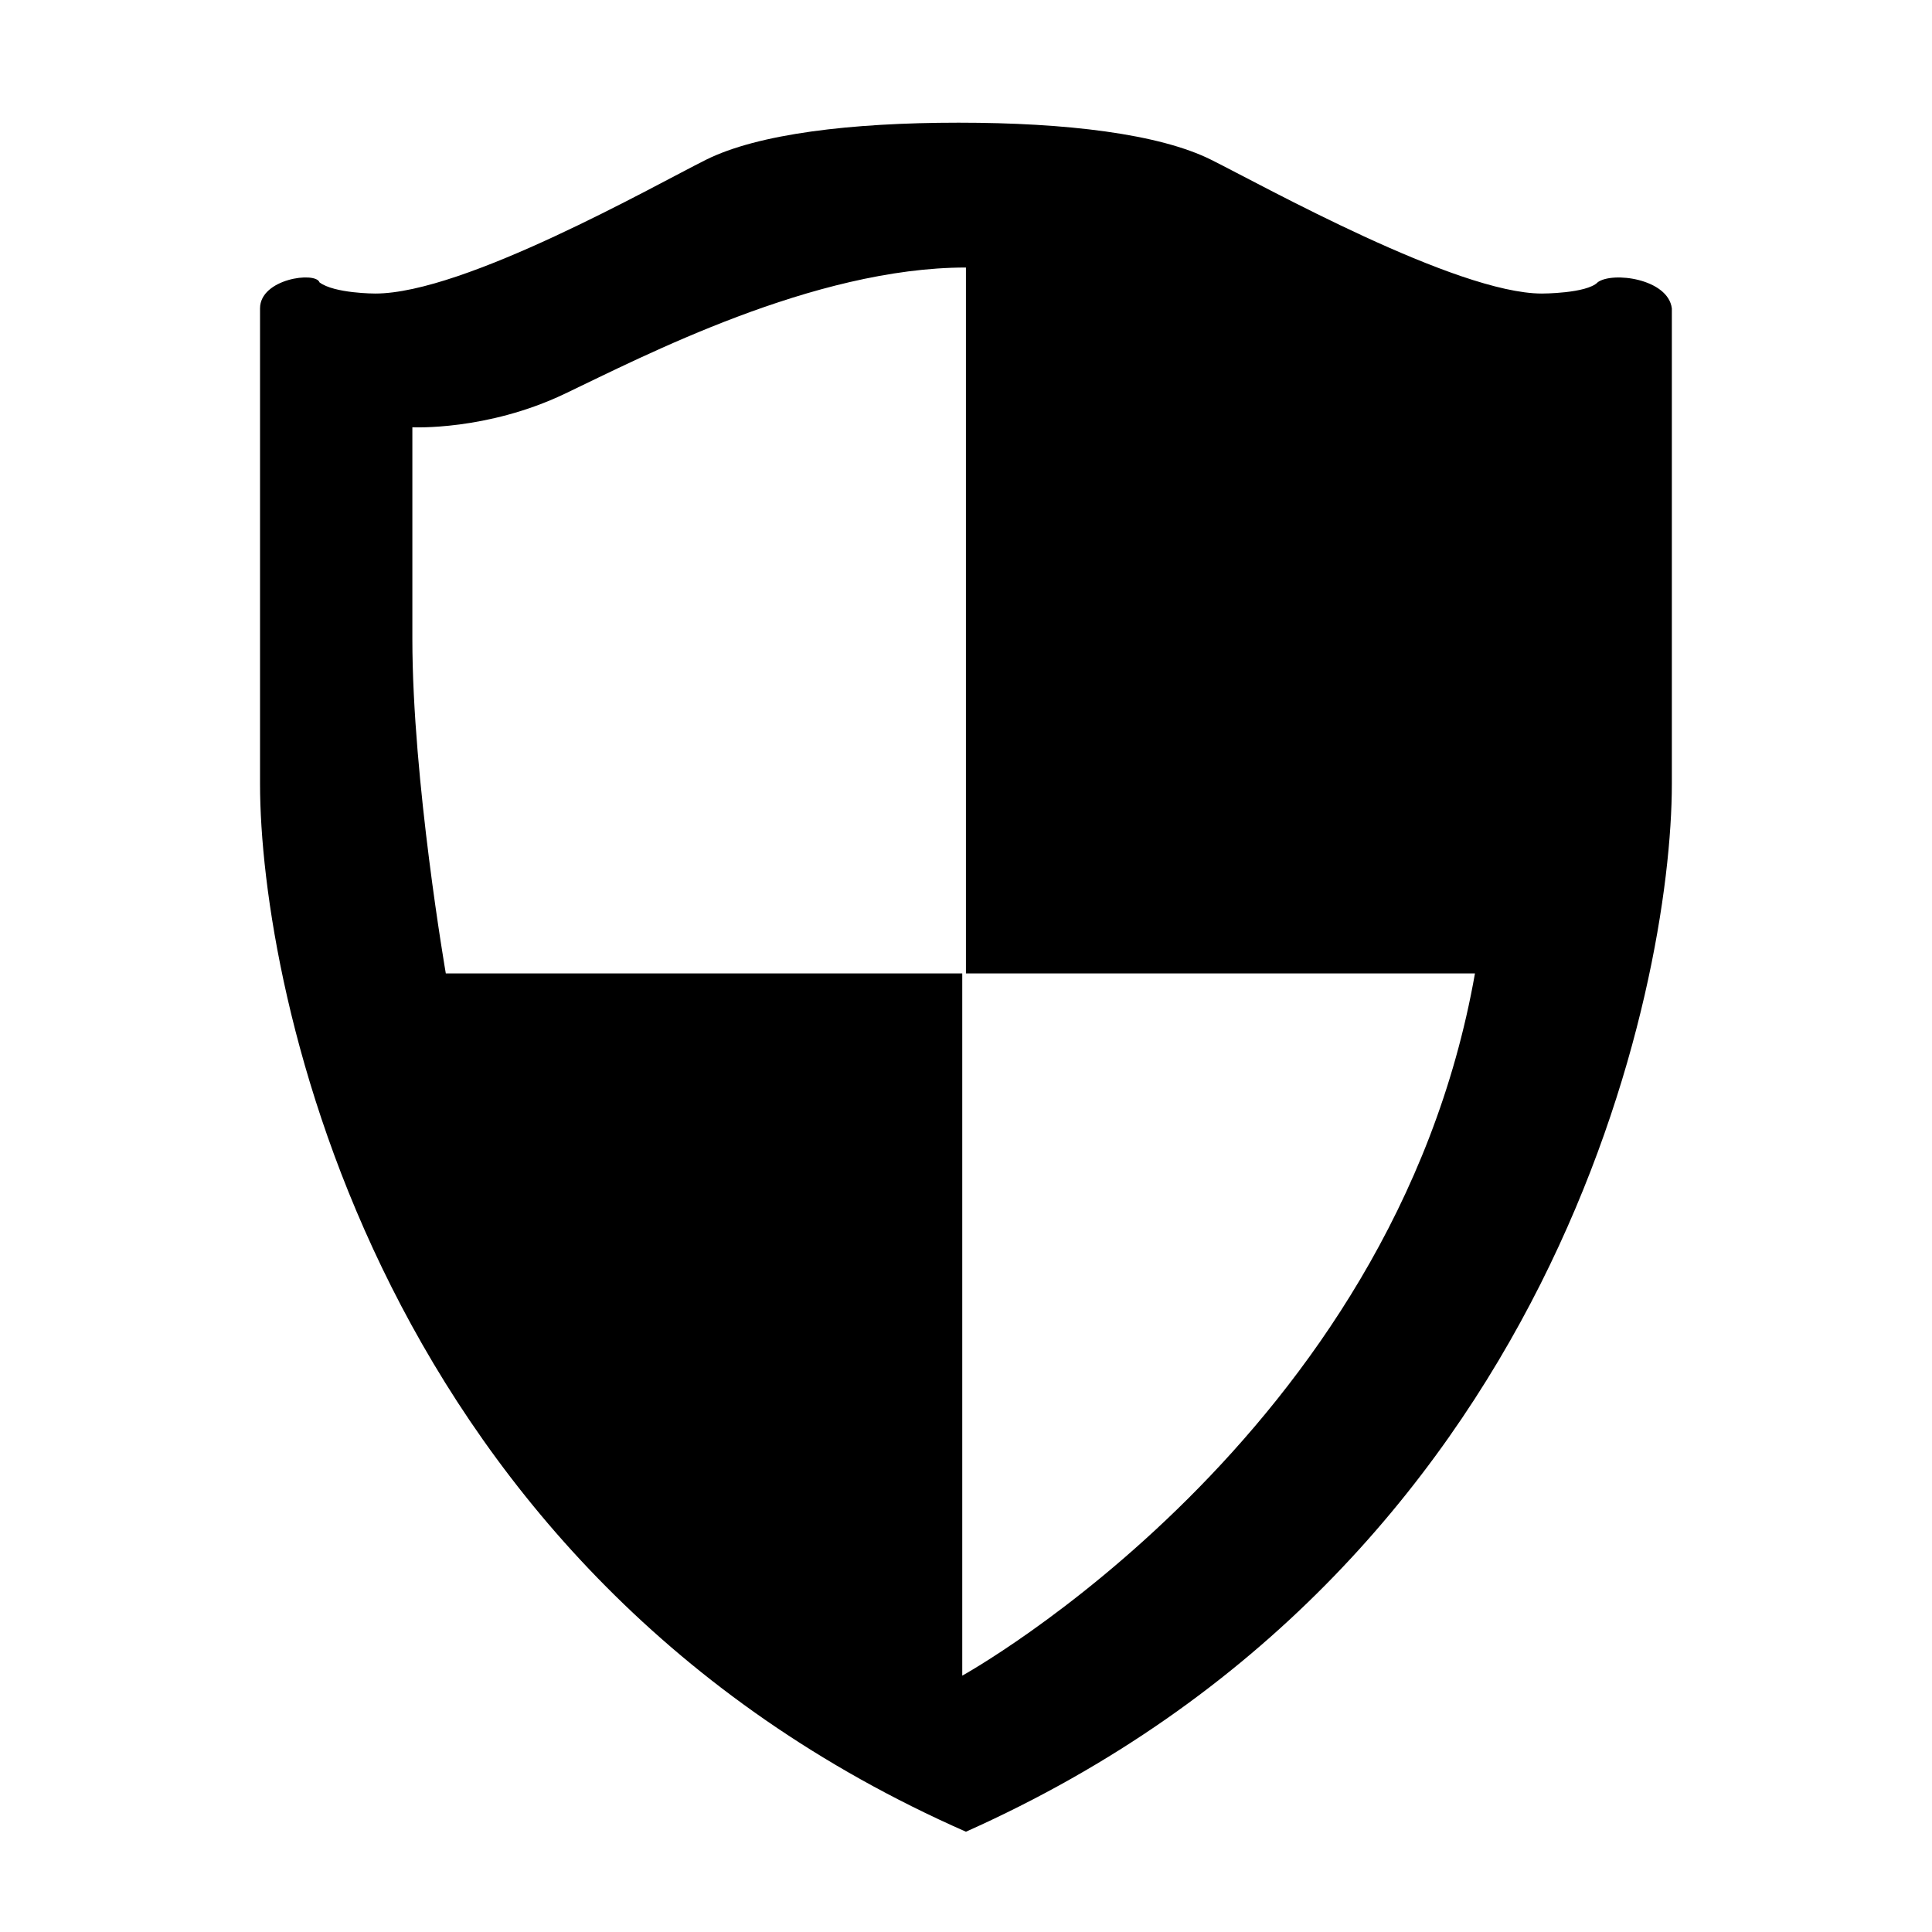 <!-- Generated by IcoMoon.io -->
<svg version="1.1" xmlns="http://www.w3.org/2000/svg" width="32" height="32" viewBox="0 0 32 32">
<title>anfang</title>
<path d="M26.462 4.677c-0.185 0.185-0.923 0.185-0.923 0.185-1.415 0-4.615-1.785-5.477-2.215s-2.4-0.615-4.185-0.615-3.323 0.185-4.185 0.615-4 2.215-5.477 2.215c0 0-0.677 0-0.923-0.185-0.062-0.185-0.985-0.062-0.985 0.431v7.877c0 3.385 1.908 13.046 11.692 17.354 9.785-4.369 11.692-14.031 11.692-17.354v-7.877c-0.062-0.492-0.985-0.615-1.231-0.431zM15.938 27.754v-11.631h-8.554c0 0-0.554-3.2-0.554-5.538v-3.508c0 0 1.231 0.062 2.523-0.554s4.123-2.092 6.646-2.092v11.692h8.431c-1.354 7.692-8.492 11.631-8.492 11.631z"></path>
</svg>
